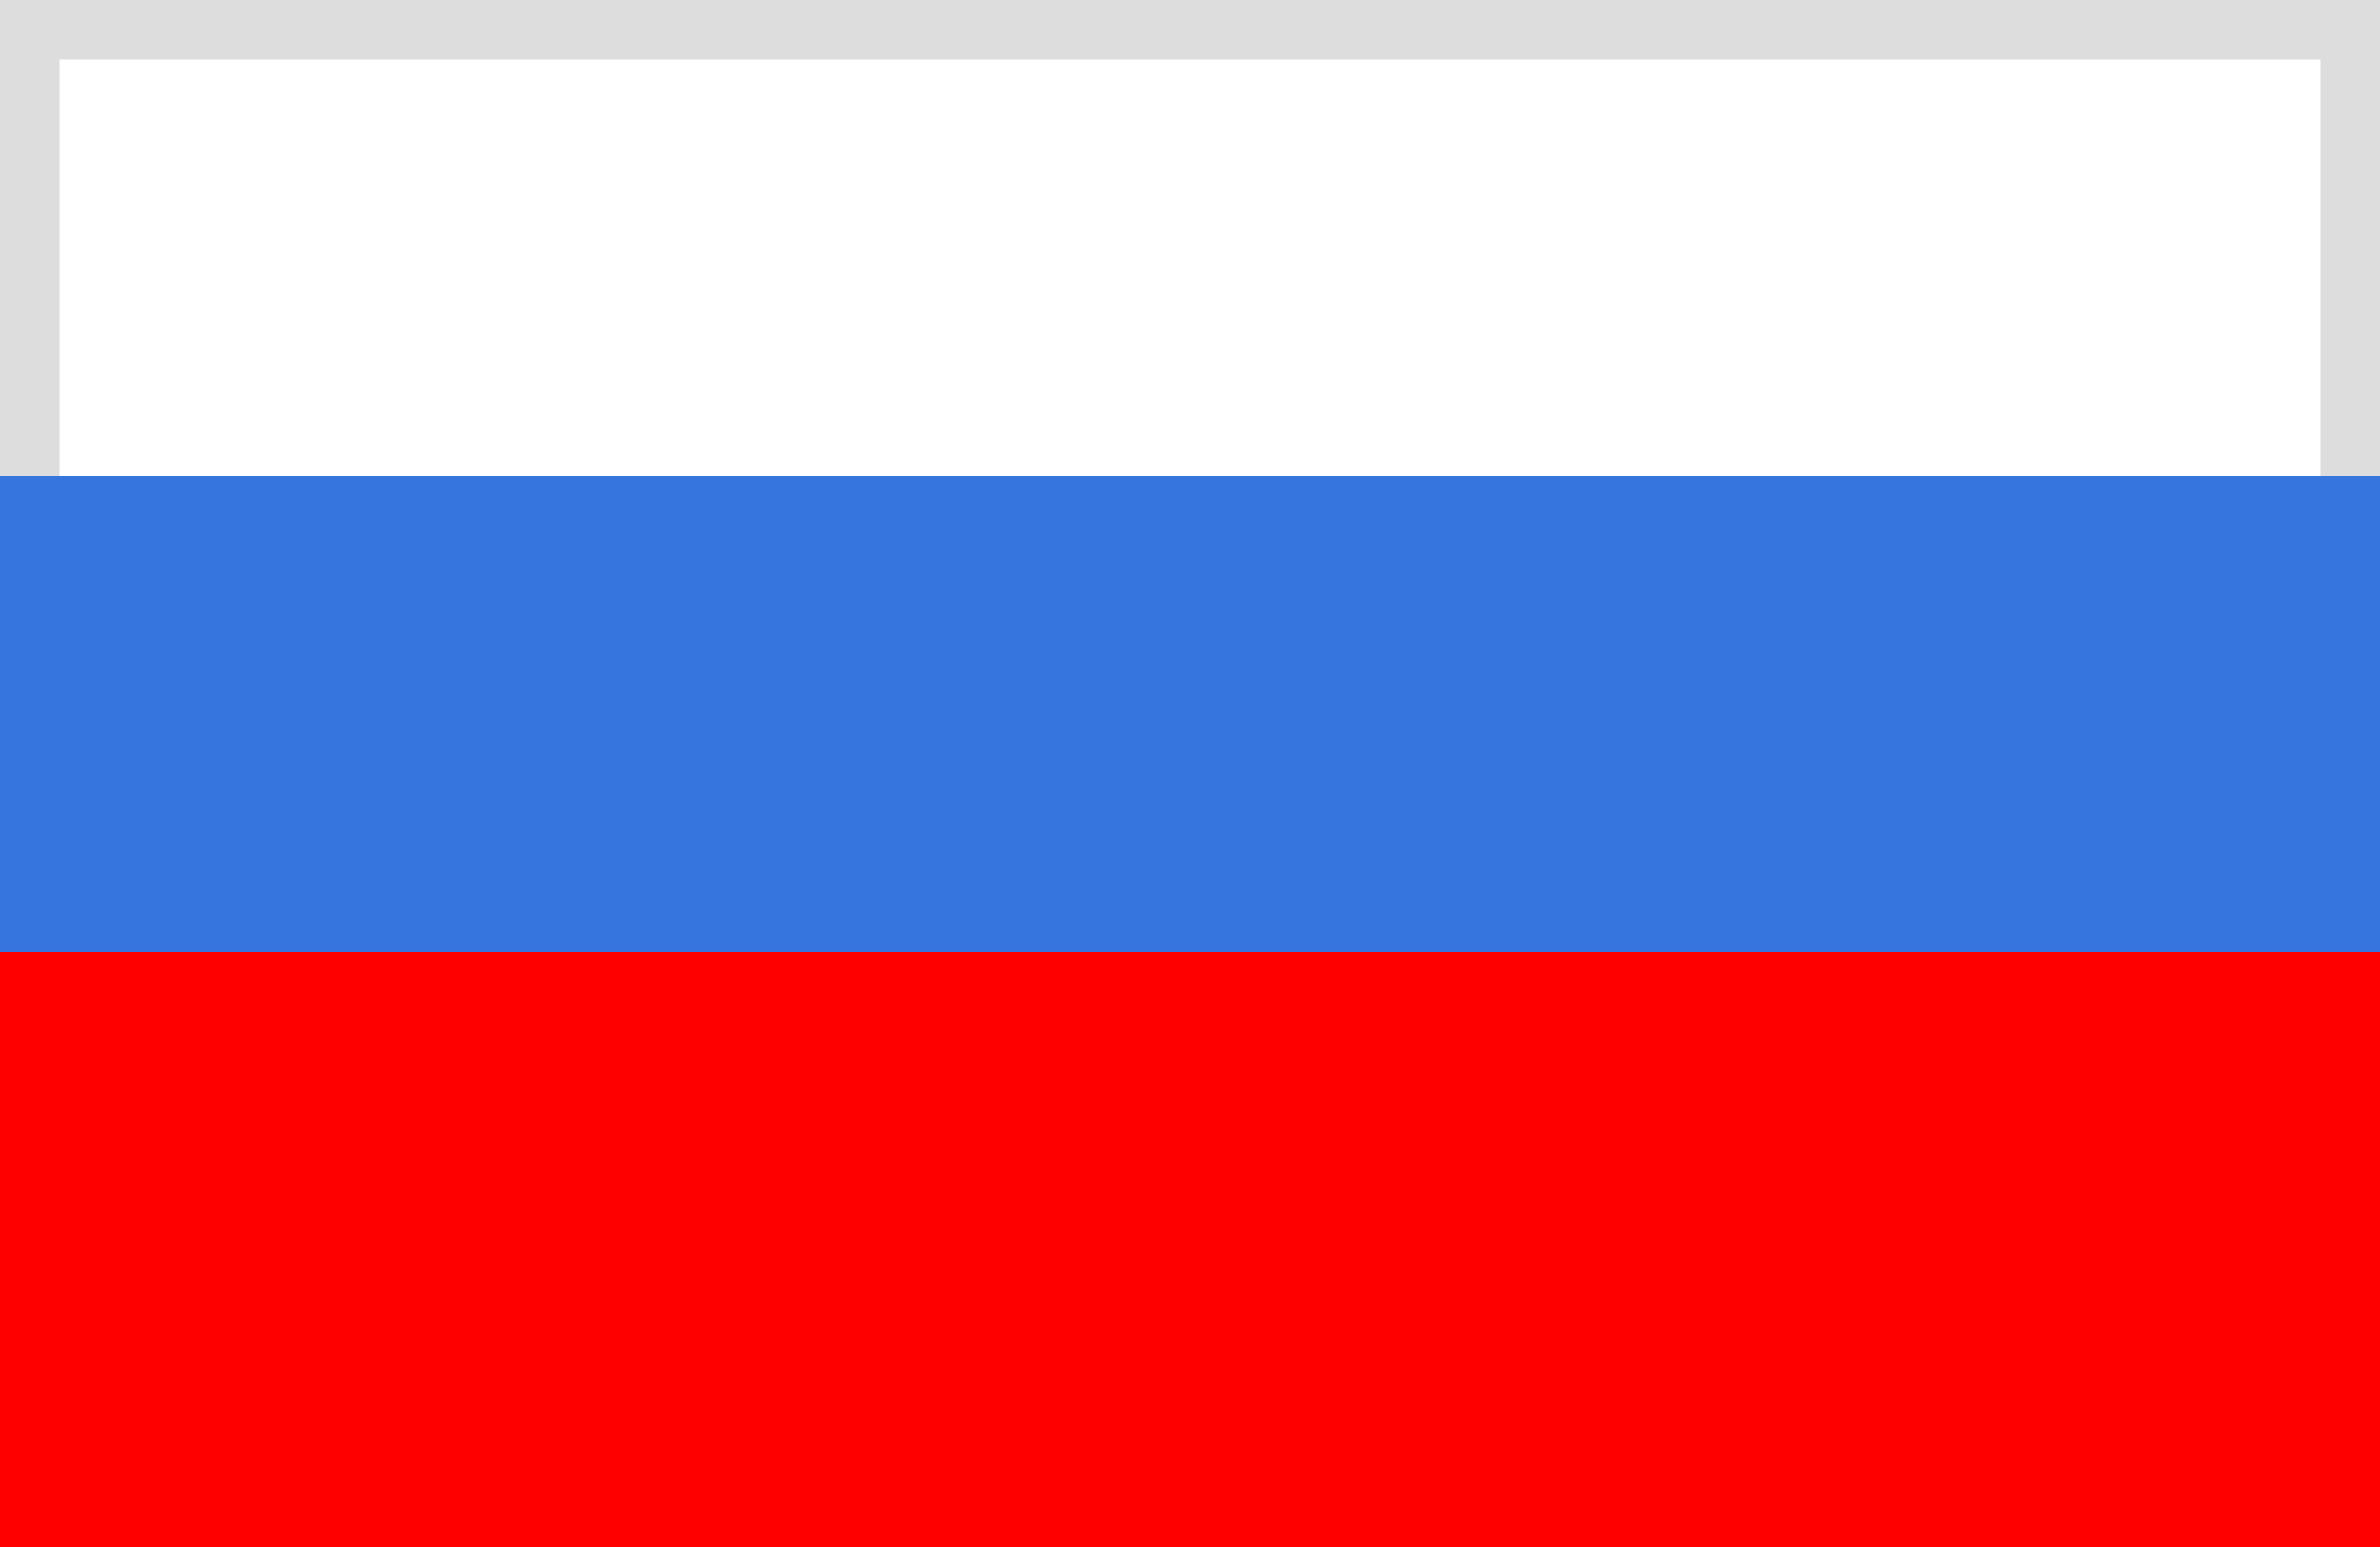 <svg width="20" height="13" viewBox="0 0 20 13" fill="none" xmlns="http://www.w3.org/2000/svg">
    <rect x="0" y="0" width="20" height="13" fill="#333333" stroke="none"/>
    <rect x="0.25" y="0.25" width="19.5" height="4.5" fill="white" stroke="#DDDDDD" stroke-width="0.5"/>
    <rect y="4" width="20" height="5" fill="#3674DE"/>
    <rect y="8" width="20" height="5" fill="#FF0000"/>
</svg>